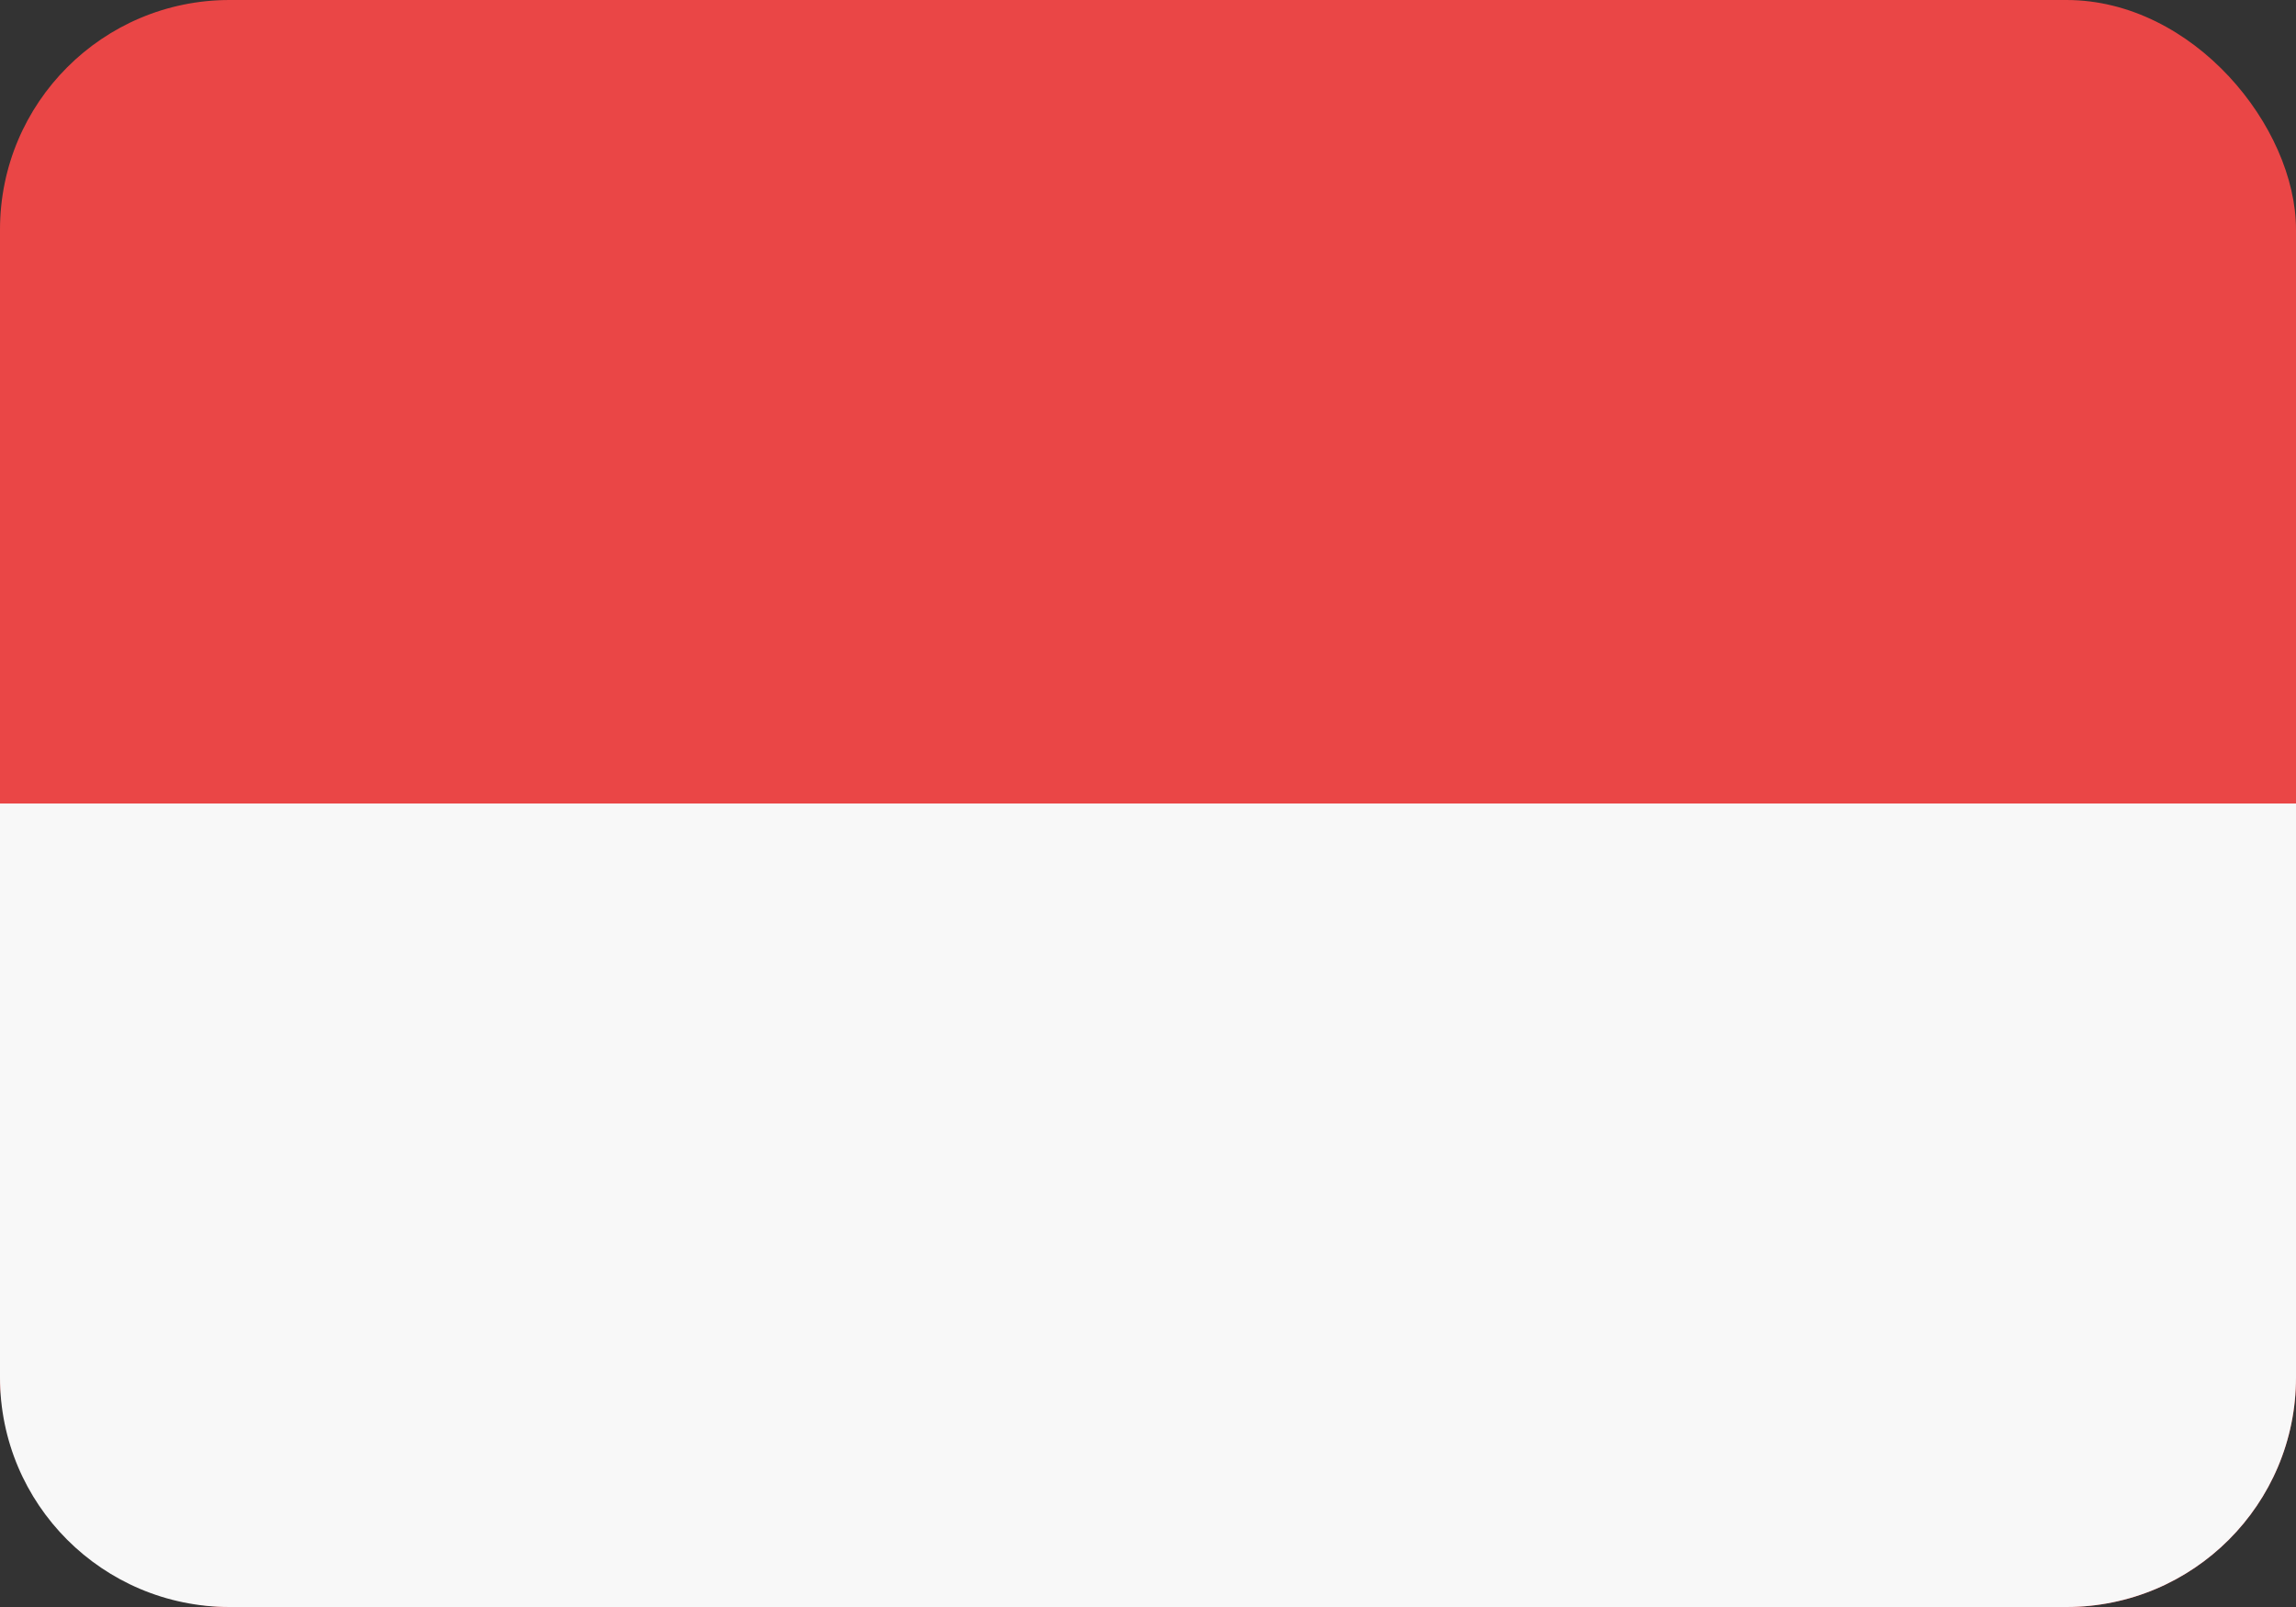 <svg width="20" height="14" viewBox="0 0 20 14" fill="none" xmlns="http://www.w3.org/2000/svg">
<rect x="0" y="0" width="20" height="14" fill="#333333" stroke="none"/>
<rect width="20" height="14" rx="2" fill="#EA4646"/>
<path d="M0 7H20V12C20 13.105 19.105 14 18 14H2C0.895 14 0 13.105 0 12V7Z" fill="#F8F8F8"/>
</svg>
